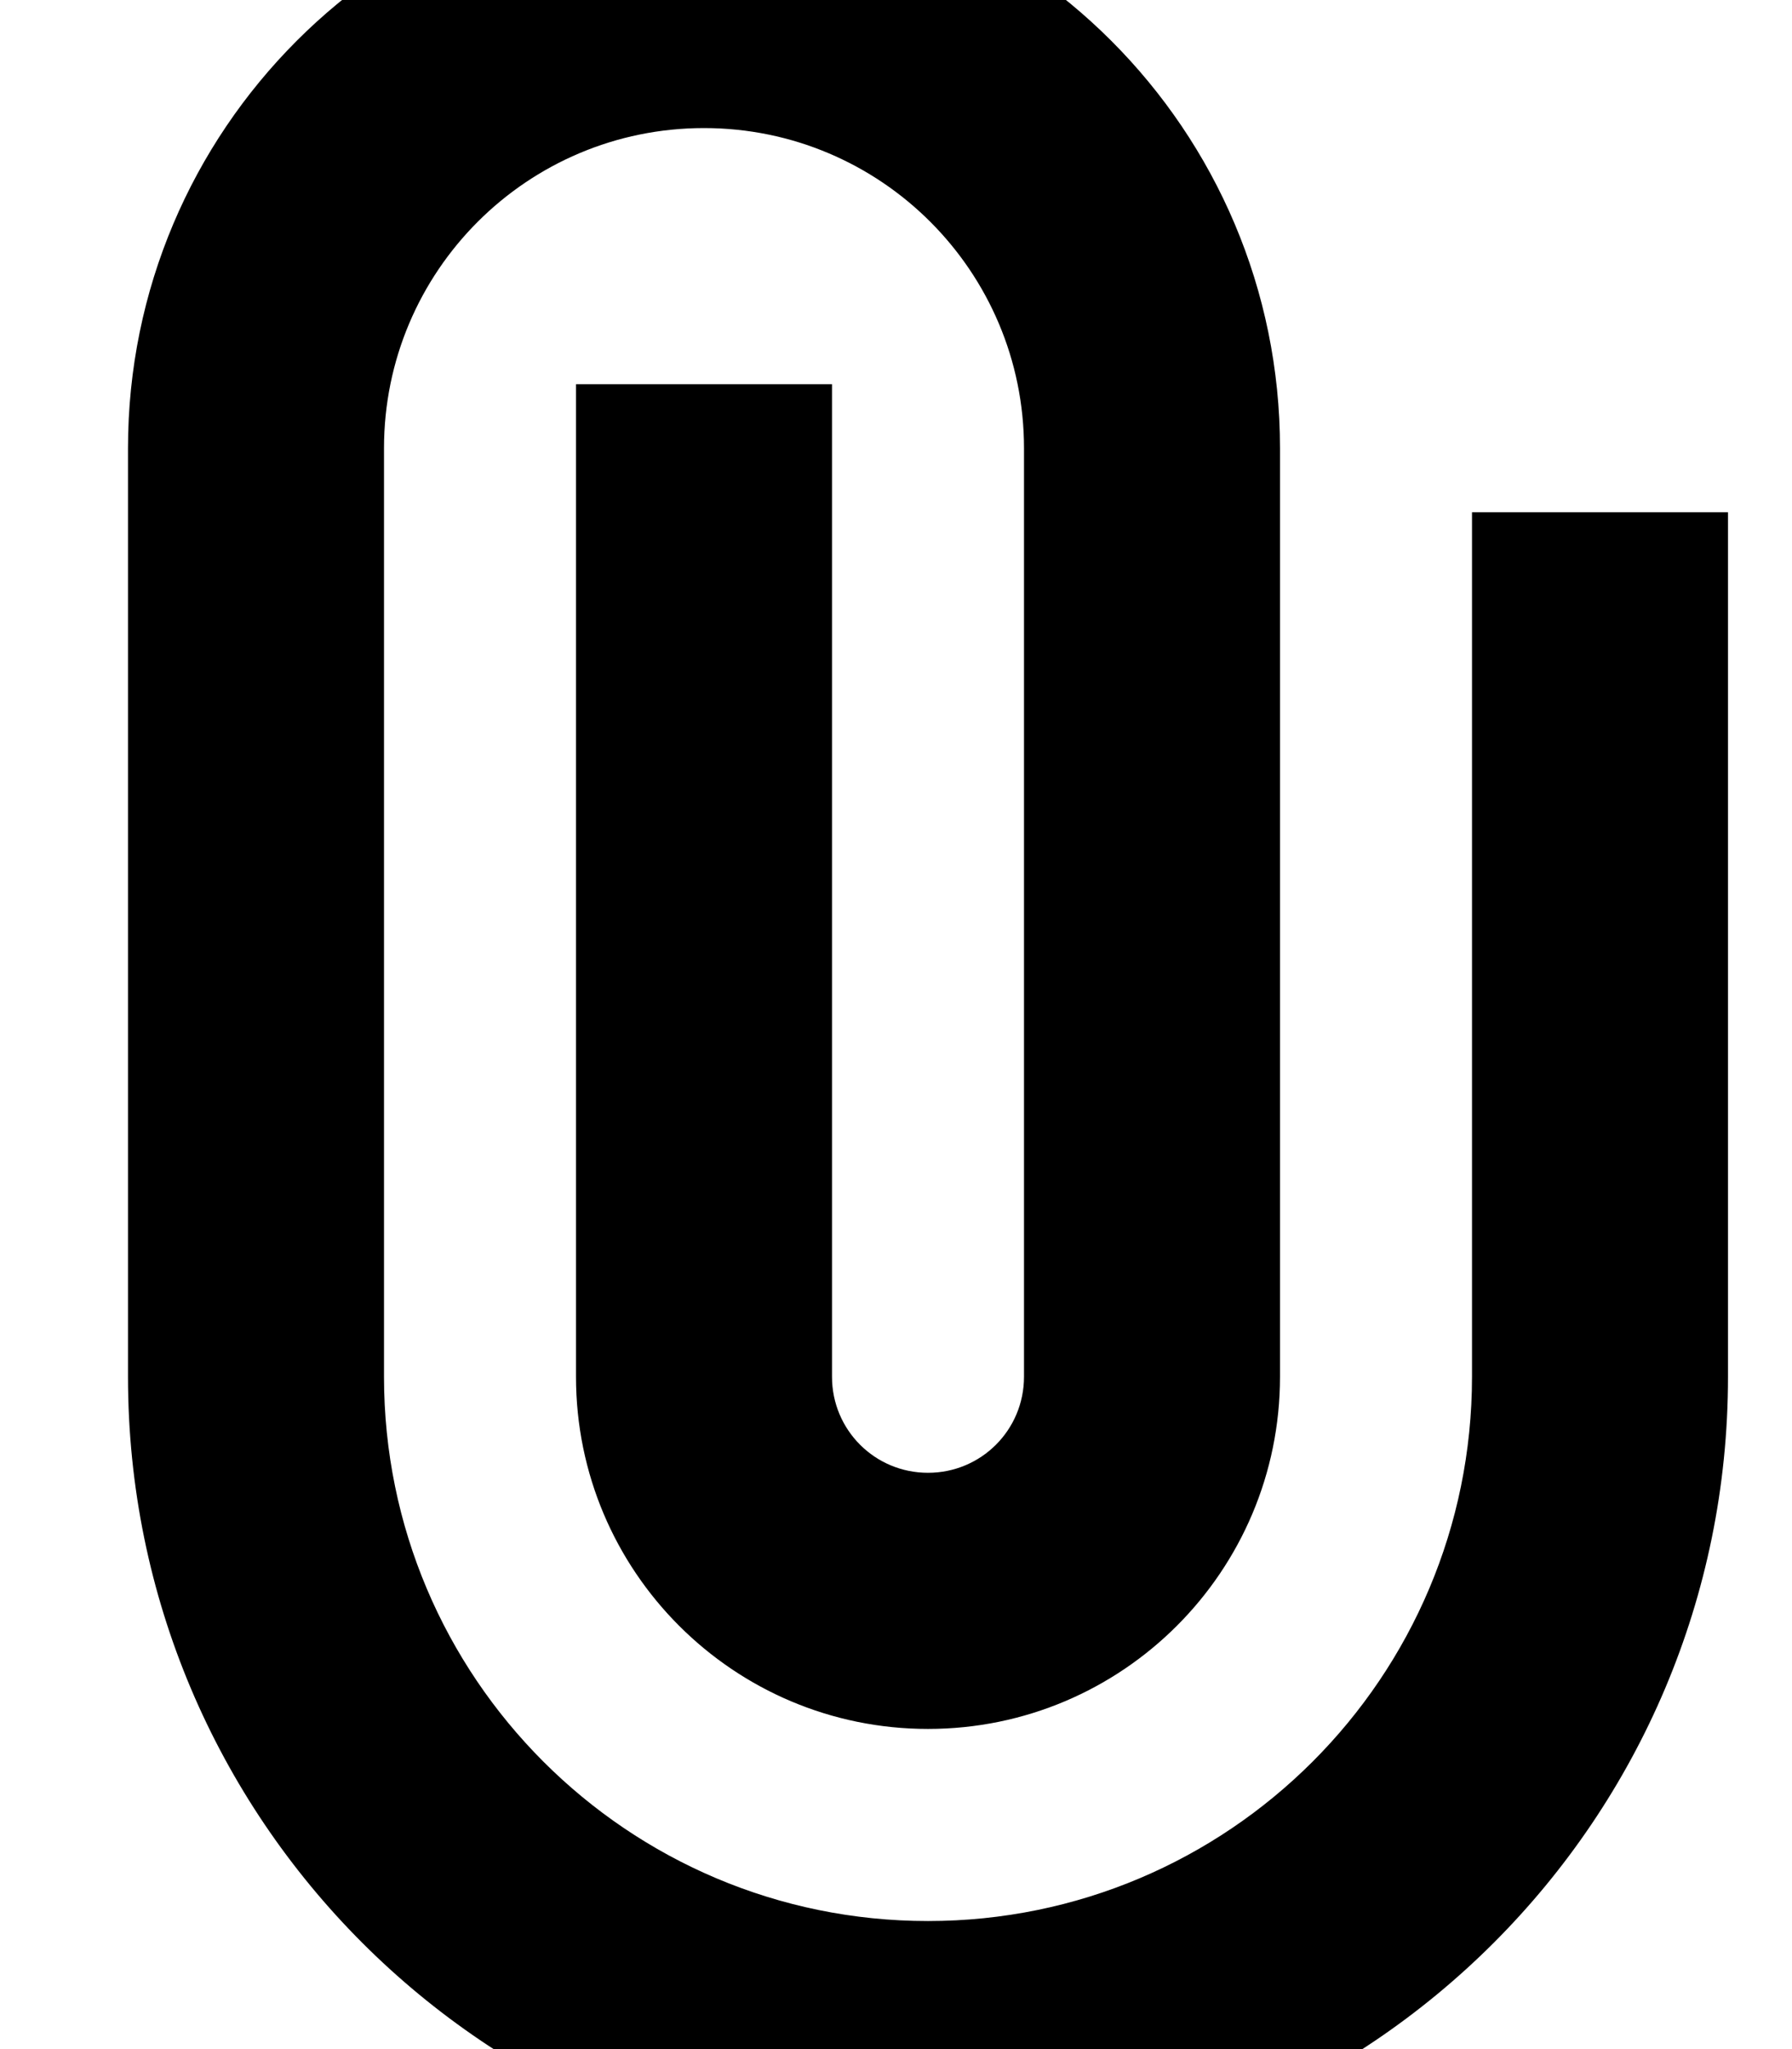 <svg fill="currentColor" xmlns="http://www.w3.org/2000/svg" viewBox="0 0 448 512"><!--! Font Awesome Pro 7.0.1 by @fontawesome - https://fontawesome.com License - https://fontawesome.com/license (Commercial License) Copyright 2025 Fonticons, Inc. --><path fill="currentColor" d="M32 112C32 32.5 96.5-32 176-32S320 32.5 320 112l0 232c0 48.6-39.4 88-88 88s-88-39.4-88-88l0-248 64 0 0 248c0 13.3 10.7 24 24 24s24-10.7 24-24l0-232c0-44.2-35.8-80-80-80S96 67.8 96 112l0 232c0 75.1 60.9 136 136 136s136-60.9 136-136l0-216 64 0 0 216c0 110.5-89.5 200-200 200S32 454.5 32 344l0-232z"/></svg>